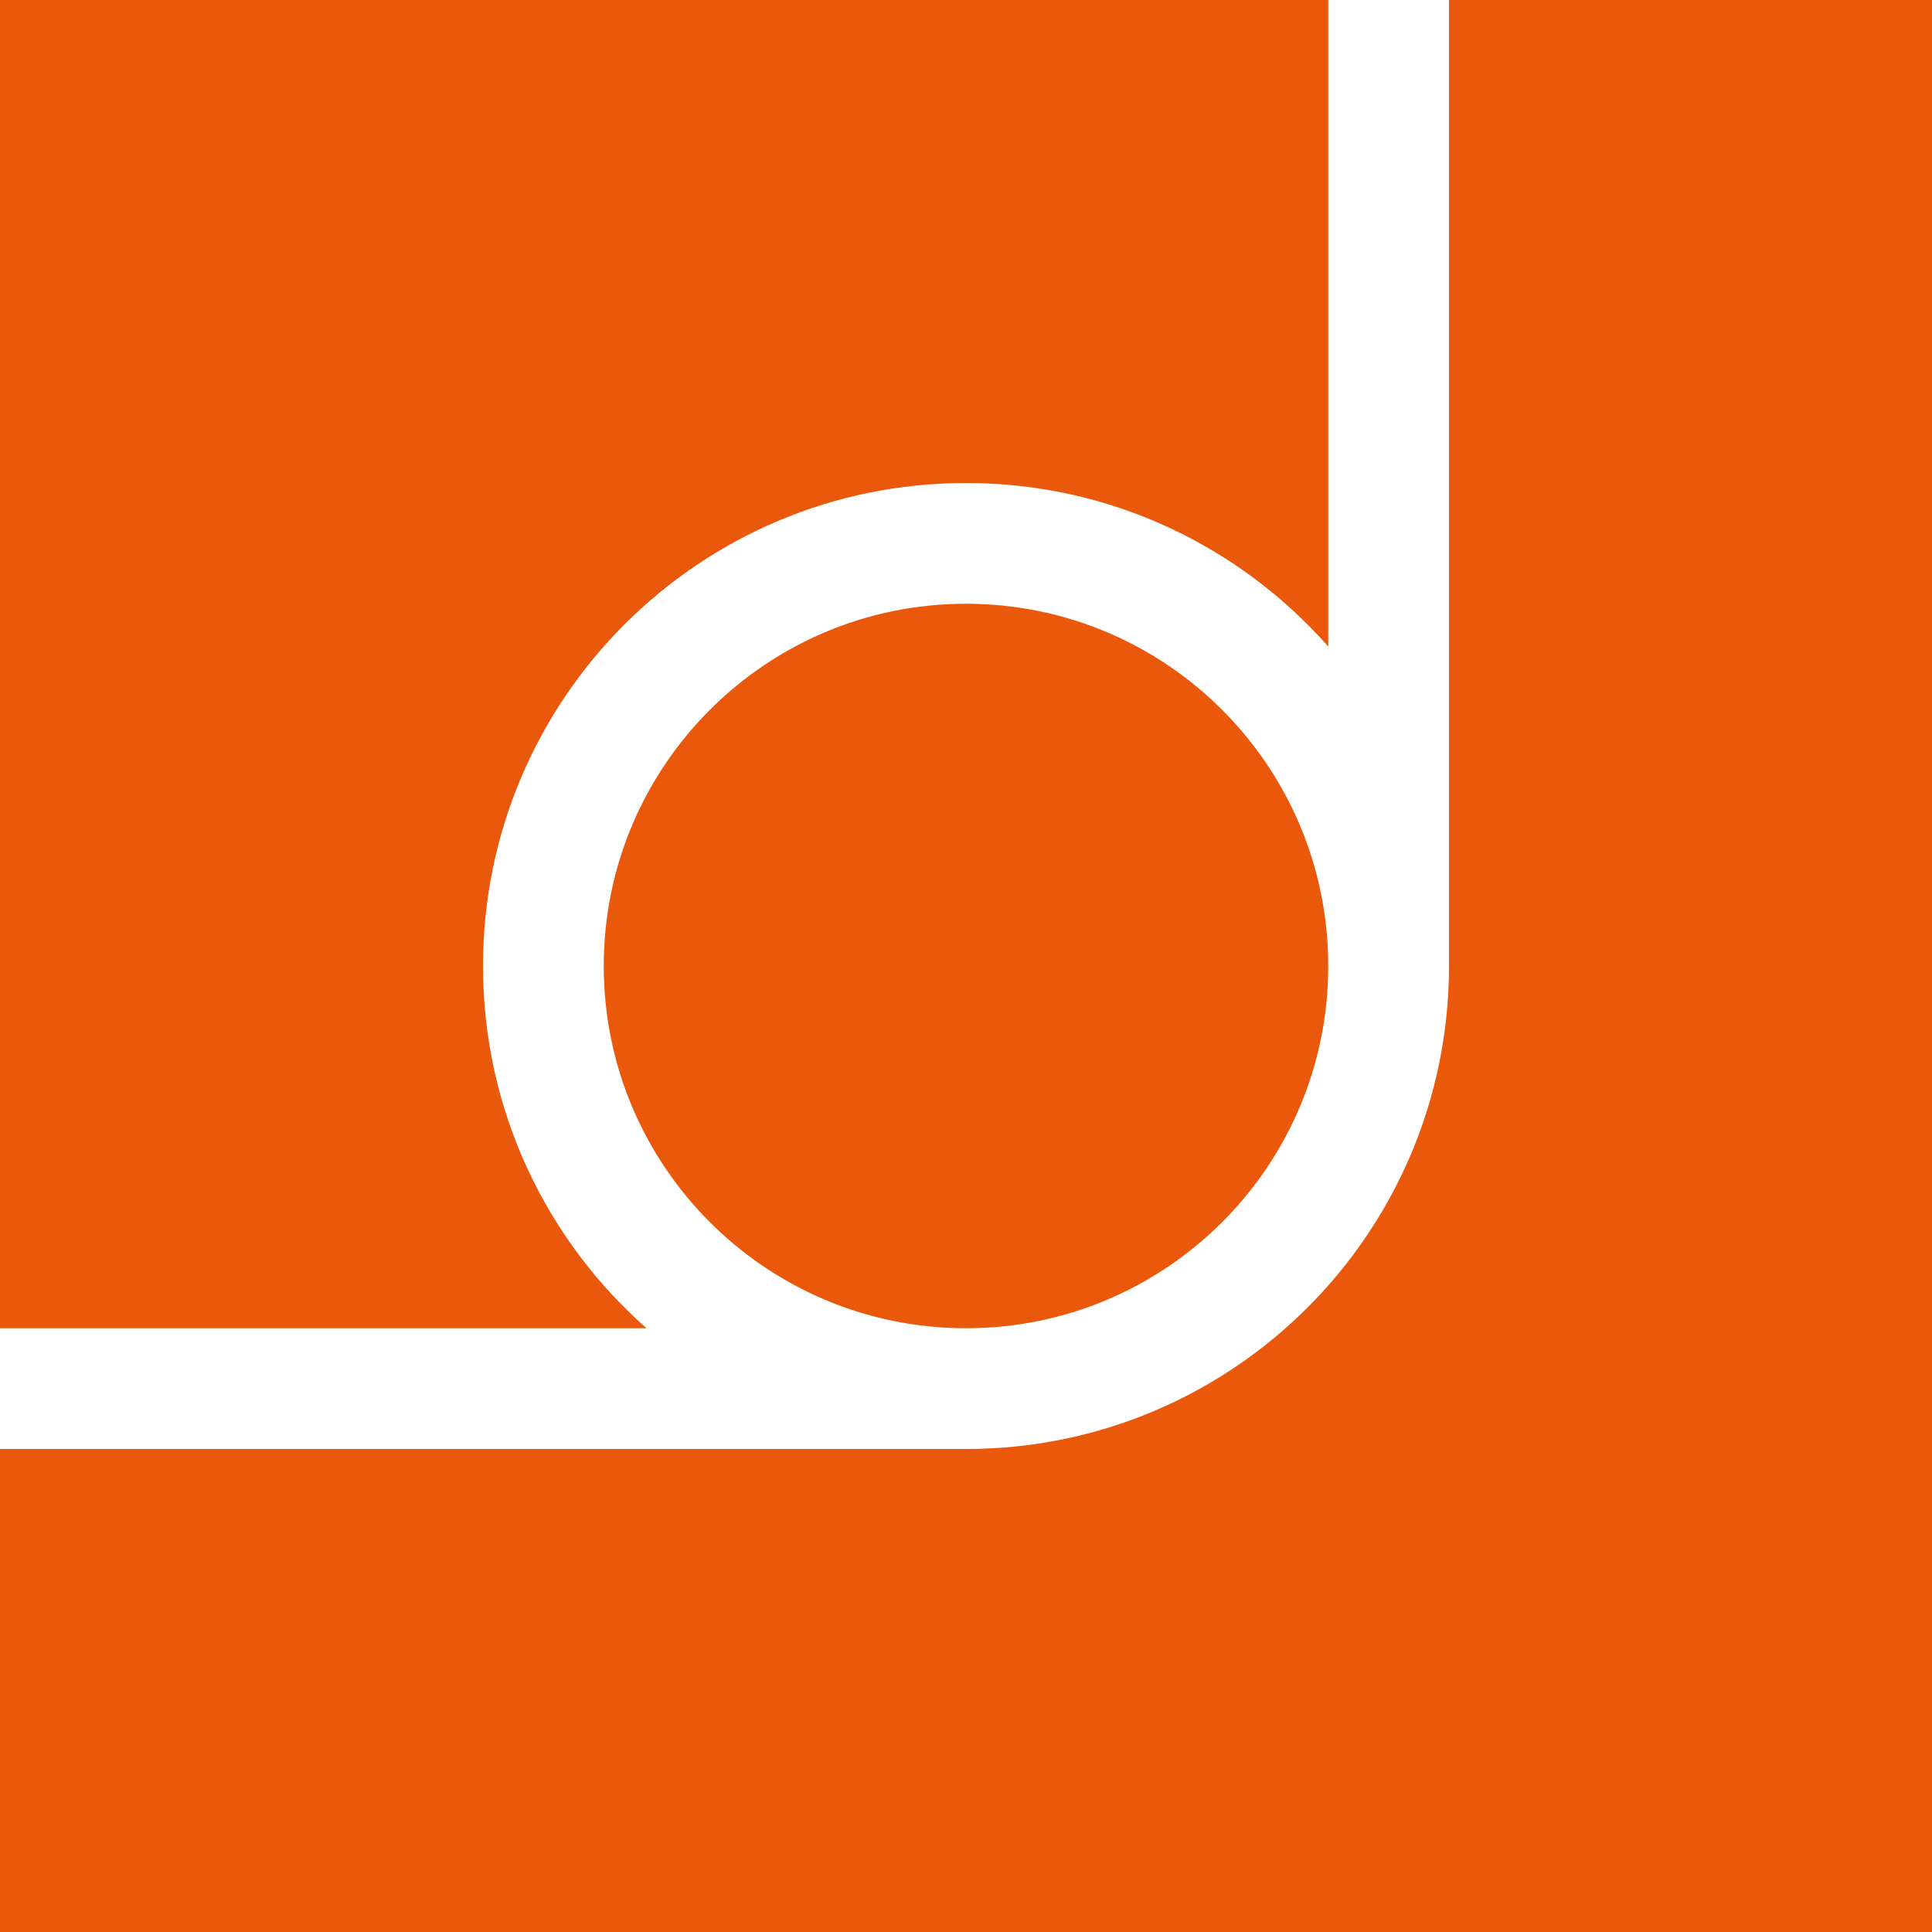 <svg width="2048" height="2048" viewBox="0 0 2048 2048" fill="none" xmlns="http://www.w3.org/2000/svg">
<g clip-path="url(#clip0_130_51)">
<path fill-rule="evenodd" clip-rule="evenodd" d="M0 0H1408V685.334C1314.18 579.041 1176.92 512 1024 512C741.23 512 512 741.23 512 1024C512 1176.92 579.041 1314.18 685.334 1408H0V0ZM1024 1536H0V2048H2048V0H1536V1024C1536 1306.77 1306.77 1536 1024 1536ZM1408 1024C1408 1236.08 1236.08 1408 1024 1408C811.923 1408 640 1236.08 640 1024C640 811.923 811.923 640 1024 640C1236.08 640 1408 811.923 1408 1024Z" fill="#EA580C"/>
</g>
<defs>
<clipPath id="clip0_130_51">
<rect width="2048" height="2048" fill="white"/>
</clipPath>
</defs>
</svg>
